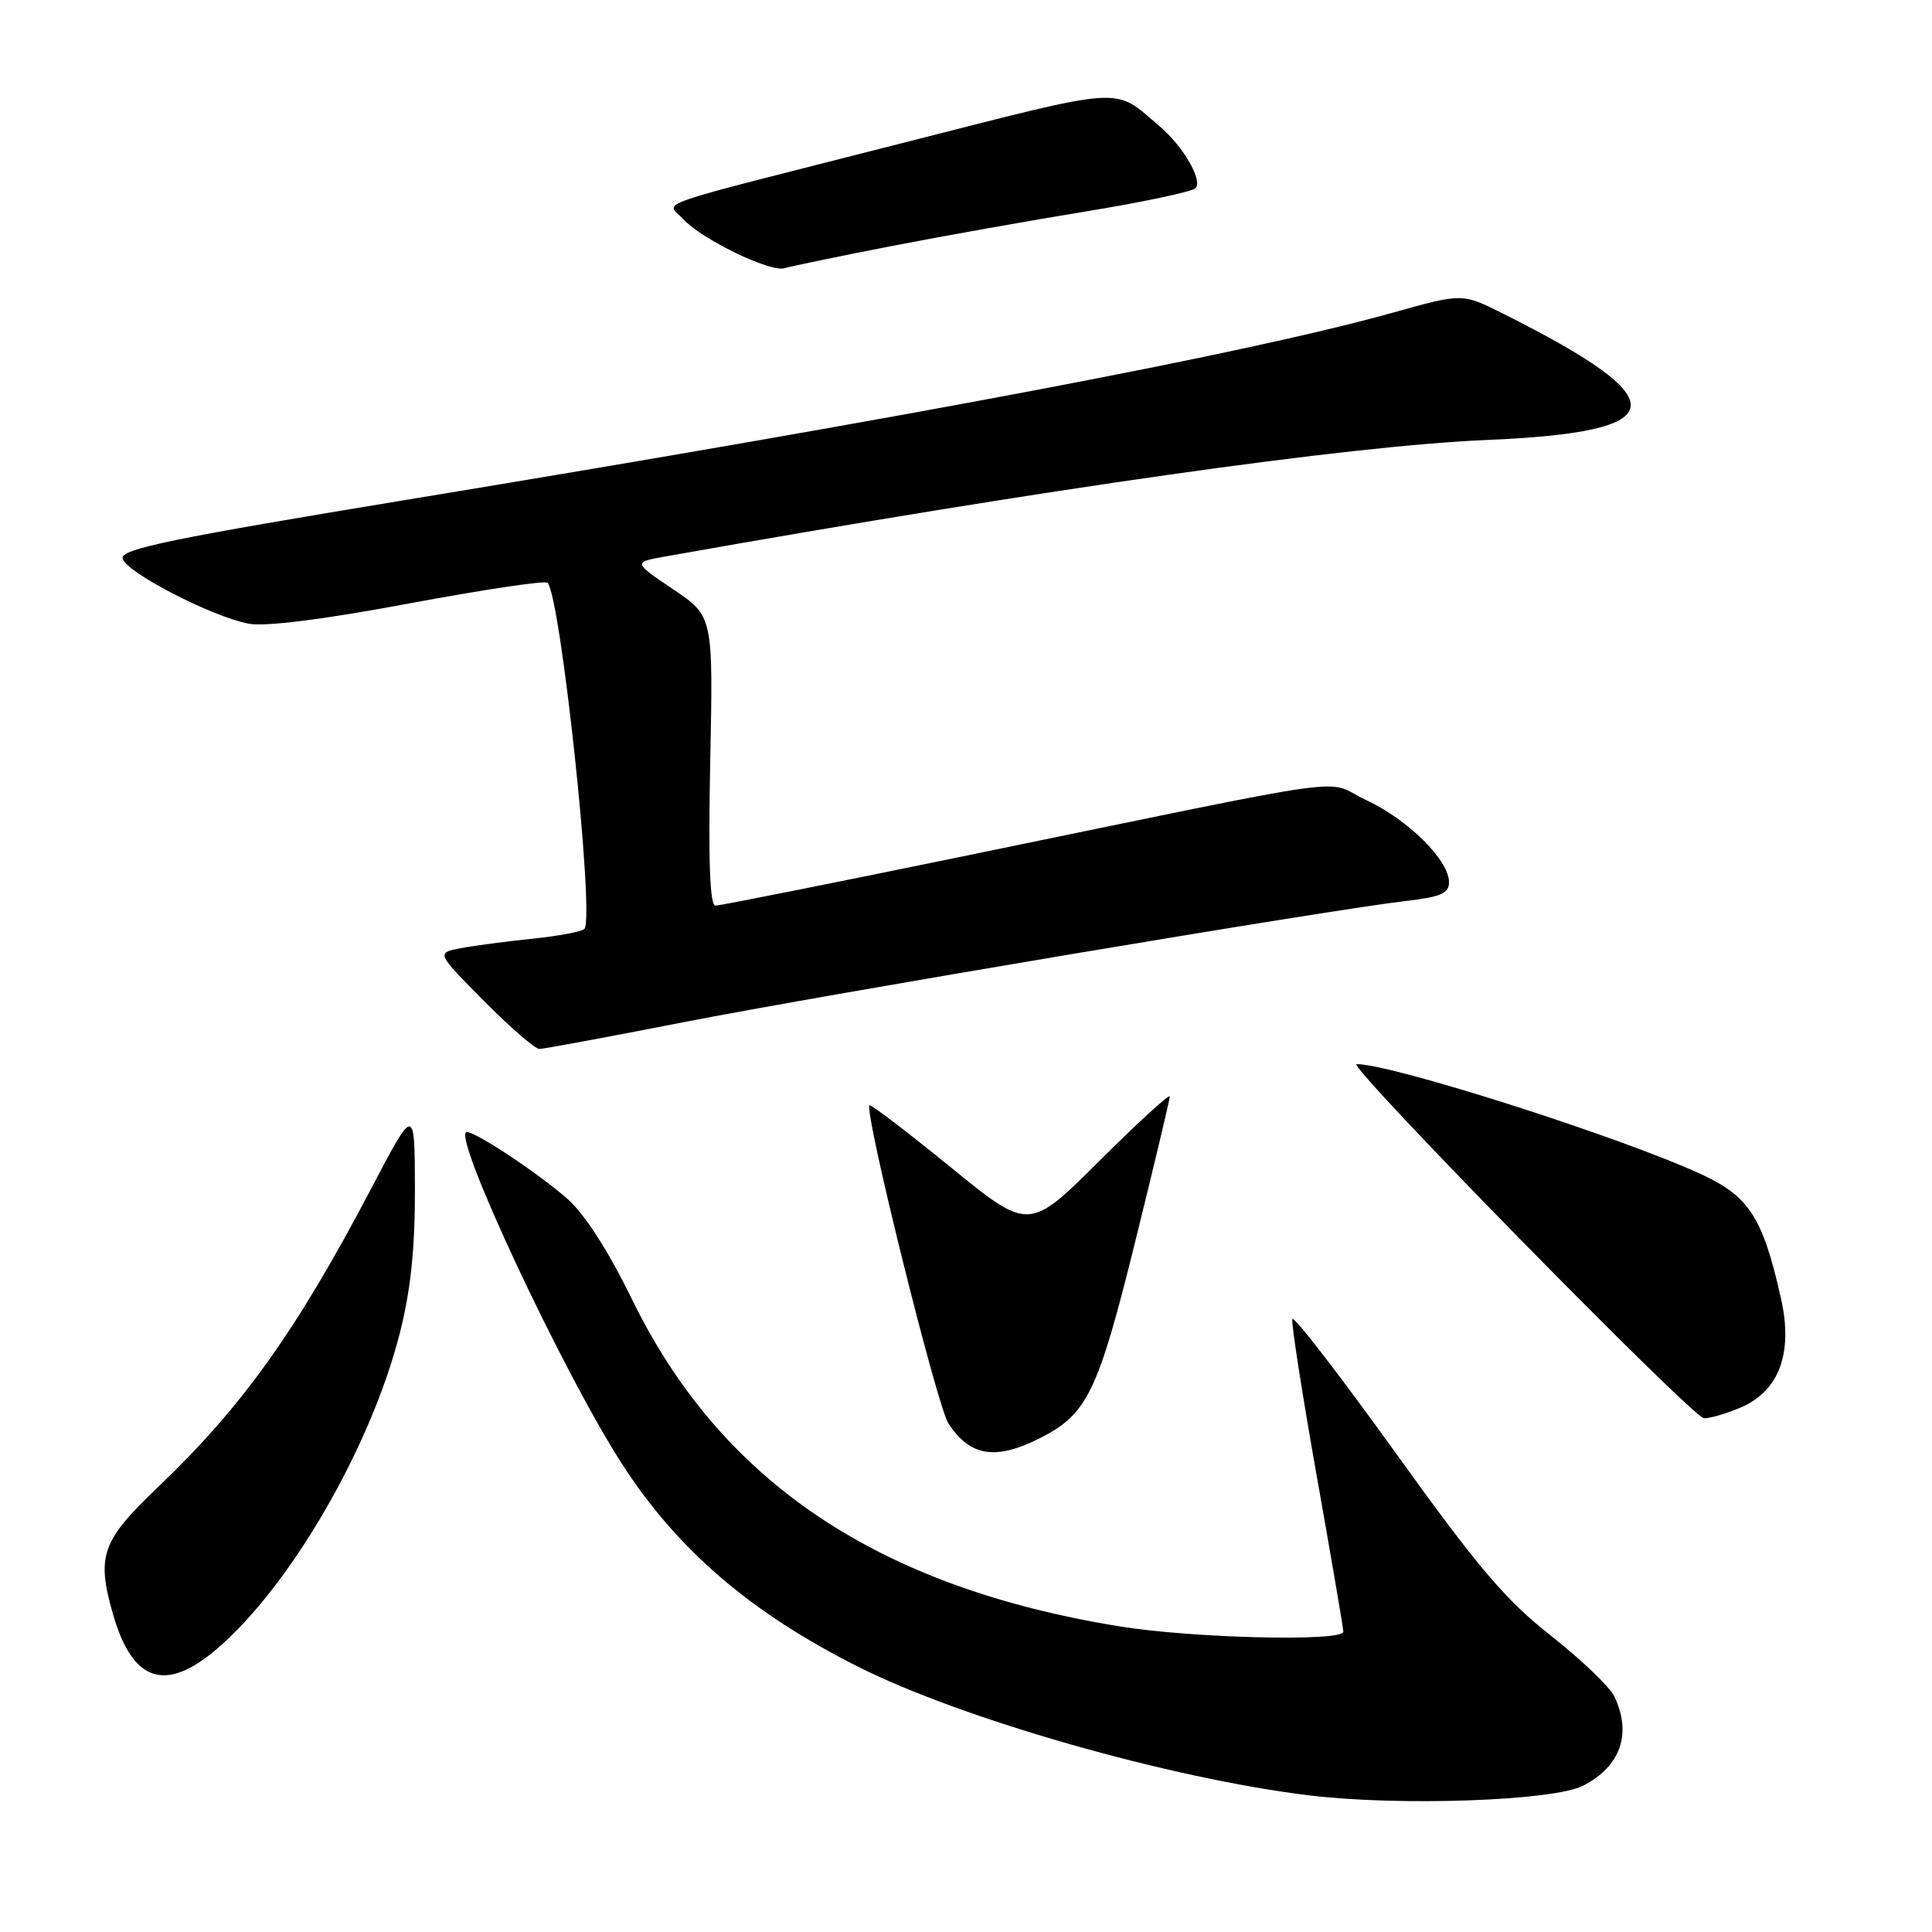 <?xml version="1.0" encoding="UTF-8" standalone="no"?>
<!DOCTYPE svg PUBLIC "-//W3C//DTD SVG 1.1//EN" "http://www.w3.org/Graphics/SVG/1.1/DTD/svg11.dtd" >
<svg xmlns="http://www.w3.org/2000/svg" xmlns:xlink="http://www.w3.org/1999/xlink" version="1.1" viewBox="0 0 256 256">
 <g >
 <path fill="currentColor"
d=" M 209.78 236.61 C 214.74 234.05 216.25 229.74 213.92 224.80 C 213.32 223.53 209.54 219.92 205.53 216.76 C 199.50 212.02 195.89 207.77 184.88 192.45 C 177.54 182.24 171.41 174.28 171.24 174.78 C 171.08 175.27 172.53 184.62 174.47 195.55 C 176.41 206.48 178.00 215.77 178.00 216.21 C 178.00 217.55 158.02 217.08 148.33 215.50 C 116.38 210.32 95.59 196.39 83.79 172.26 C 80.60 165.73 77.48 160.87 75.18 158.85 C 71.33 155.47 63.10 150.00 61.86 150.00 C 59.68 150.00 74.60 181.89 82.47 194.06 C 89.79 205.37 99.45 213.67 113.64 220.82 C 127.44 227.78 155.08 235.67 173.50 237.90 C 185.46 239.35 205.89 238.63 209.78 236.61 Z  M 28.75 218.48 C 38.50 210.13 49.16 191.73 52.99 176.59 C 54.42 170.98 54.99 165.46 54.98 157.59 C 54.95 146.50 54.95 146.50 49.18 157.50 C 39.28 176.35 32.09 186.42 20.90 197.08 C 13.46 204.17 12.76 206.18 14.97 213.88 C 17.55 222.88 21.91 224.34 28.75 218.48 Z  M 138.00 190.46 C 144.07 187.34 145.51 184.35 150.36 164.77 C 152.91 154.47 155.00 145.70 155.00 145.29 C 155.00 144.88 150.80 148.72 145.67 153.83 C 136.34 163.12 136.34 163.12 125.93 154.63 C 120.20 149.97 115.38 146.29 115.21 146.46 C 114.46 147.21 124.15 186.30 125.67 188.61 C 128.56 193.04 131.99 193.55 138.00 190.46 Z  M 230.57 186.54 C 235.72 184.38 237.62 179.34 236.00 172.10 C 233.58 161.31 231.77 158.50 225.33 155.55 C 214.60 150.62 184.47 141.00 179.76 141.00 C 178.31 141.00 224.24 187.83 225.78 187.92 C 226.49 187.97 228.64 187.34 230.57 186.54 Z  M 90.50 135.46 C 109.40 131.77 176.39 120.52 186.25 119.39 C 190.91 118.85 192.00 118.38 192.00 116.90 C 192.00 113.98 186.60 108.62 181.04 106.02 C 175.12 103.25 181.86 102.31 127.69 113.45 C 110.20 117.05 95.40 120.00 94.80 120.00 C 94.06 120.00 93.84 114.11 94.11 100.83 C 94.50 81.66 94.50 81.66 89.19 78.08 C 83.88 74.50 83.88 74.50 88.19 73.73 C 139.23 64.67 178.64 59.08 197.00 58.30 C 221.81 57.25 222.33 53.16 199.13 41.54 C 193.76 38.85 193.76 38.85 184.63 41.41 C 165.63 46.73 122.06 55.01 54.22 66.17 C 22.76 71.35 16.00 72.74 16.24 73.99 C 16.58 75.77 28.02 81.70 32.93 82.64 C 35.13 83.06 42.76 82.10 54.17 79.97 C 63.97 78.14 72.24 76.90 72.55 77.22 C 74.27 78.94 78.77 120.95 77.46 123.06 C 77.24 123.42 74.11 124.02 70.50 124.39 C 66.89 124.76 62.57 125.34 60.89 125.67 C 57.84 126.28 57.84 126.28 64.14 132.64 C 67.61 136.14 70.91 139.00 71.47 138.99 C 72.04 138.99 80.60 137.40 90.50 135.46 Z  M 118.00 32.63 C 124.88 31.29 136.57 29.21 144.00 28.00 C 151.43 26.78 157.90 25.41 158.40 24.95 C 159.44 23.97 156.78 19.37 153.62 16.70 C 147.41 11.45 149.66 11.30 119.36 19.01 C 85.04 27.75 88.34 26.61 90.50 29.00 C 92.92 31.68 102.05 36.11 103.95 35.54 C 104.80 35.28 111.12 33.97 118.00 32.63 Z "/>
</g>
</svg>